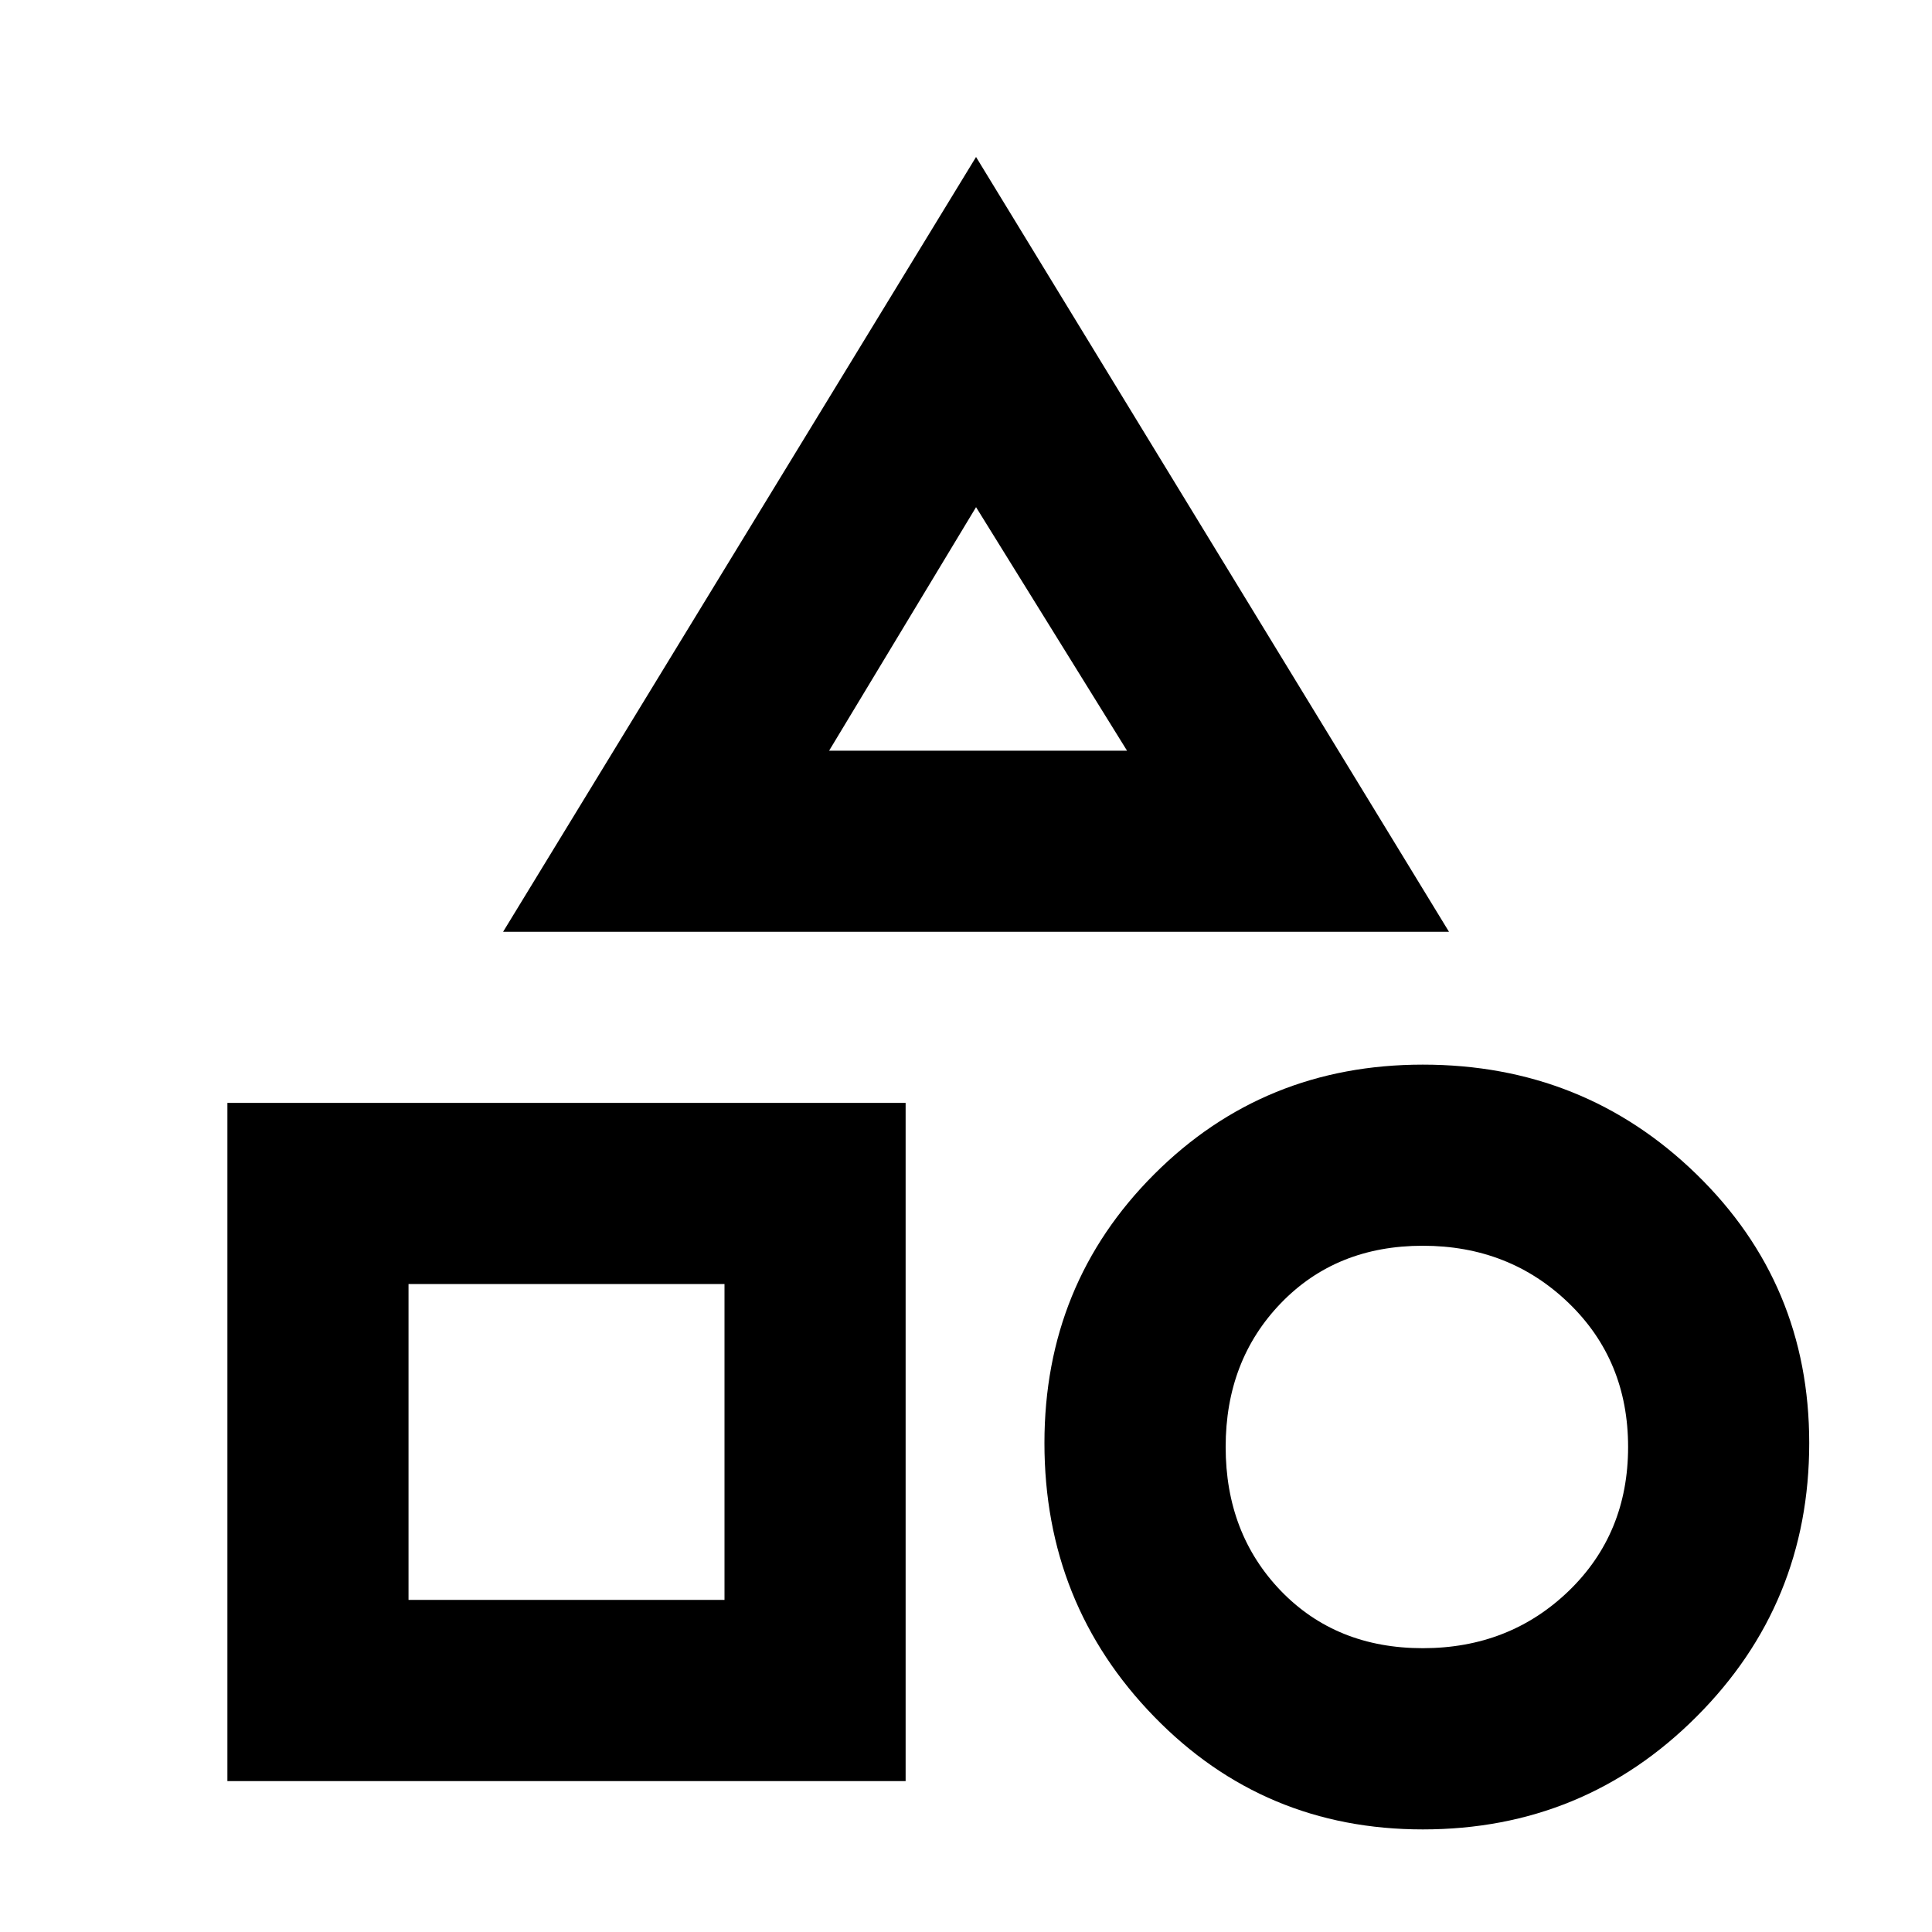 <svg xmlns="http://www.w3.org/2000/svg" height="20" width="20"><path d="m5.208 9.646 4.896-8.021L15 9.646Zm9.521 9.292q-1.646 0-2.781-1.167-1.136-1.167-1.136-2.833 0-1.646 1.136-2.782 1.135-1.135 2.781-1.135 1.667 0 2.833 1.135 1.167 1.136 1.167 2.782 0 1.666-1.167 2.833-1.166 1.167-2.833 1.167Zm-12.375-.5v-7.021h7.021v7.021Zm12.375-1.376q.896 0 1.511-.593.614-.594.614-1.49t-.614-1.489q-.615-.594-1.511-.594-.896 0-1.469.594-.572.593-.572 1.489 0 .896.572 1.49.573.593 1.469.593Zm-10.5-.5H7.5v-3.27H4.229Zm4.354-8.791h3.084L10.104 5.25Zm1.542 0ZM7.5 13.292Zm7.271 1.687Z"/></svg>